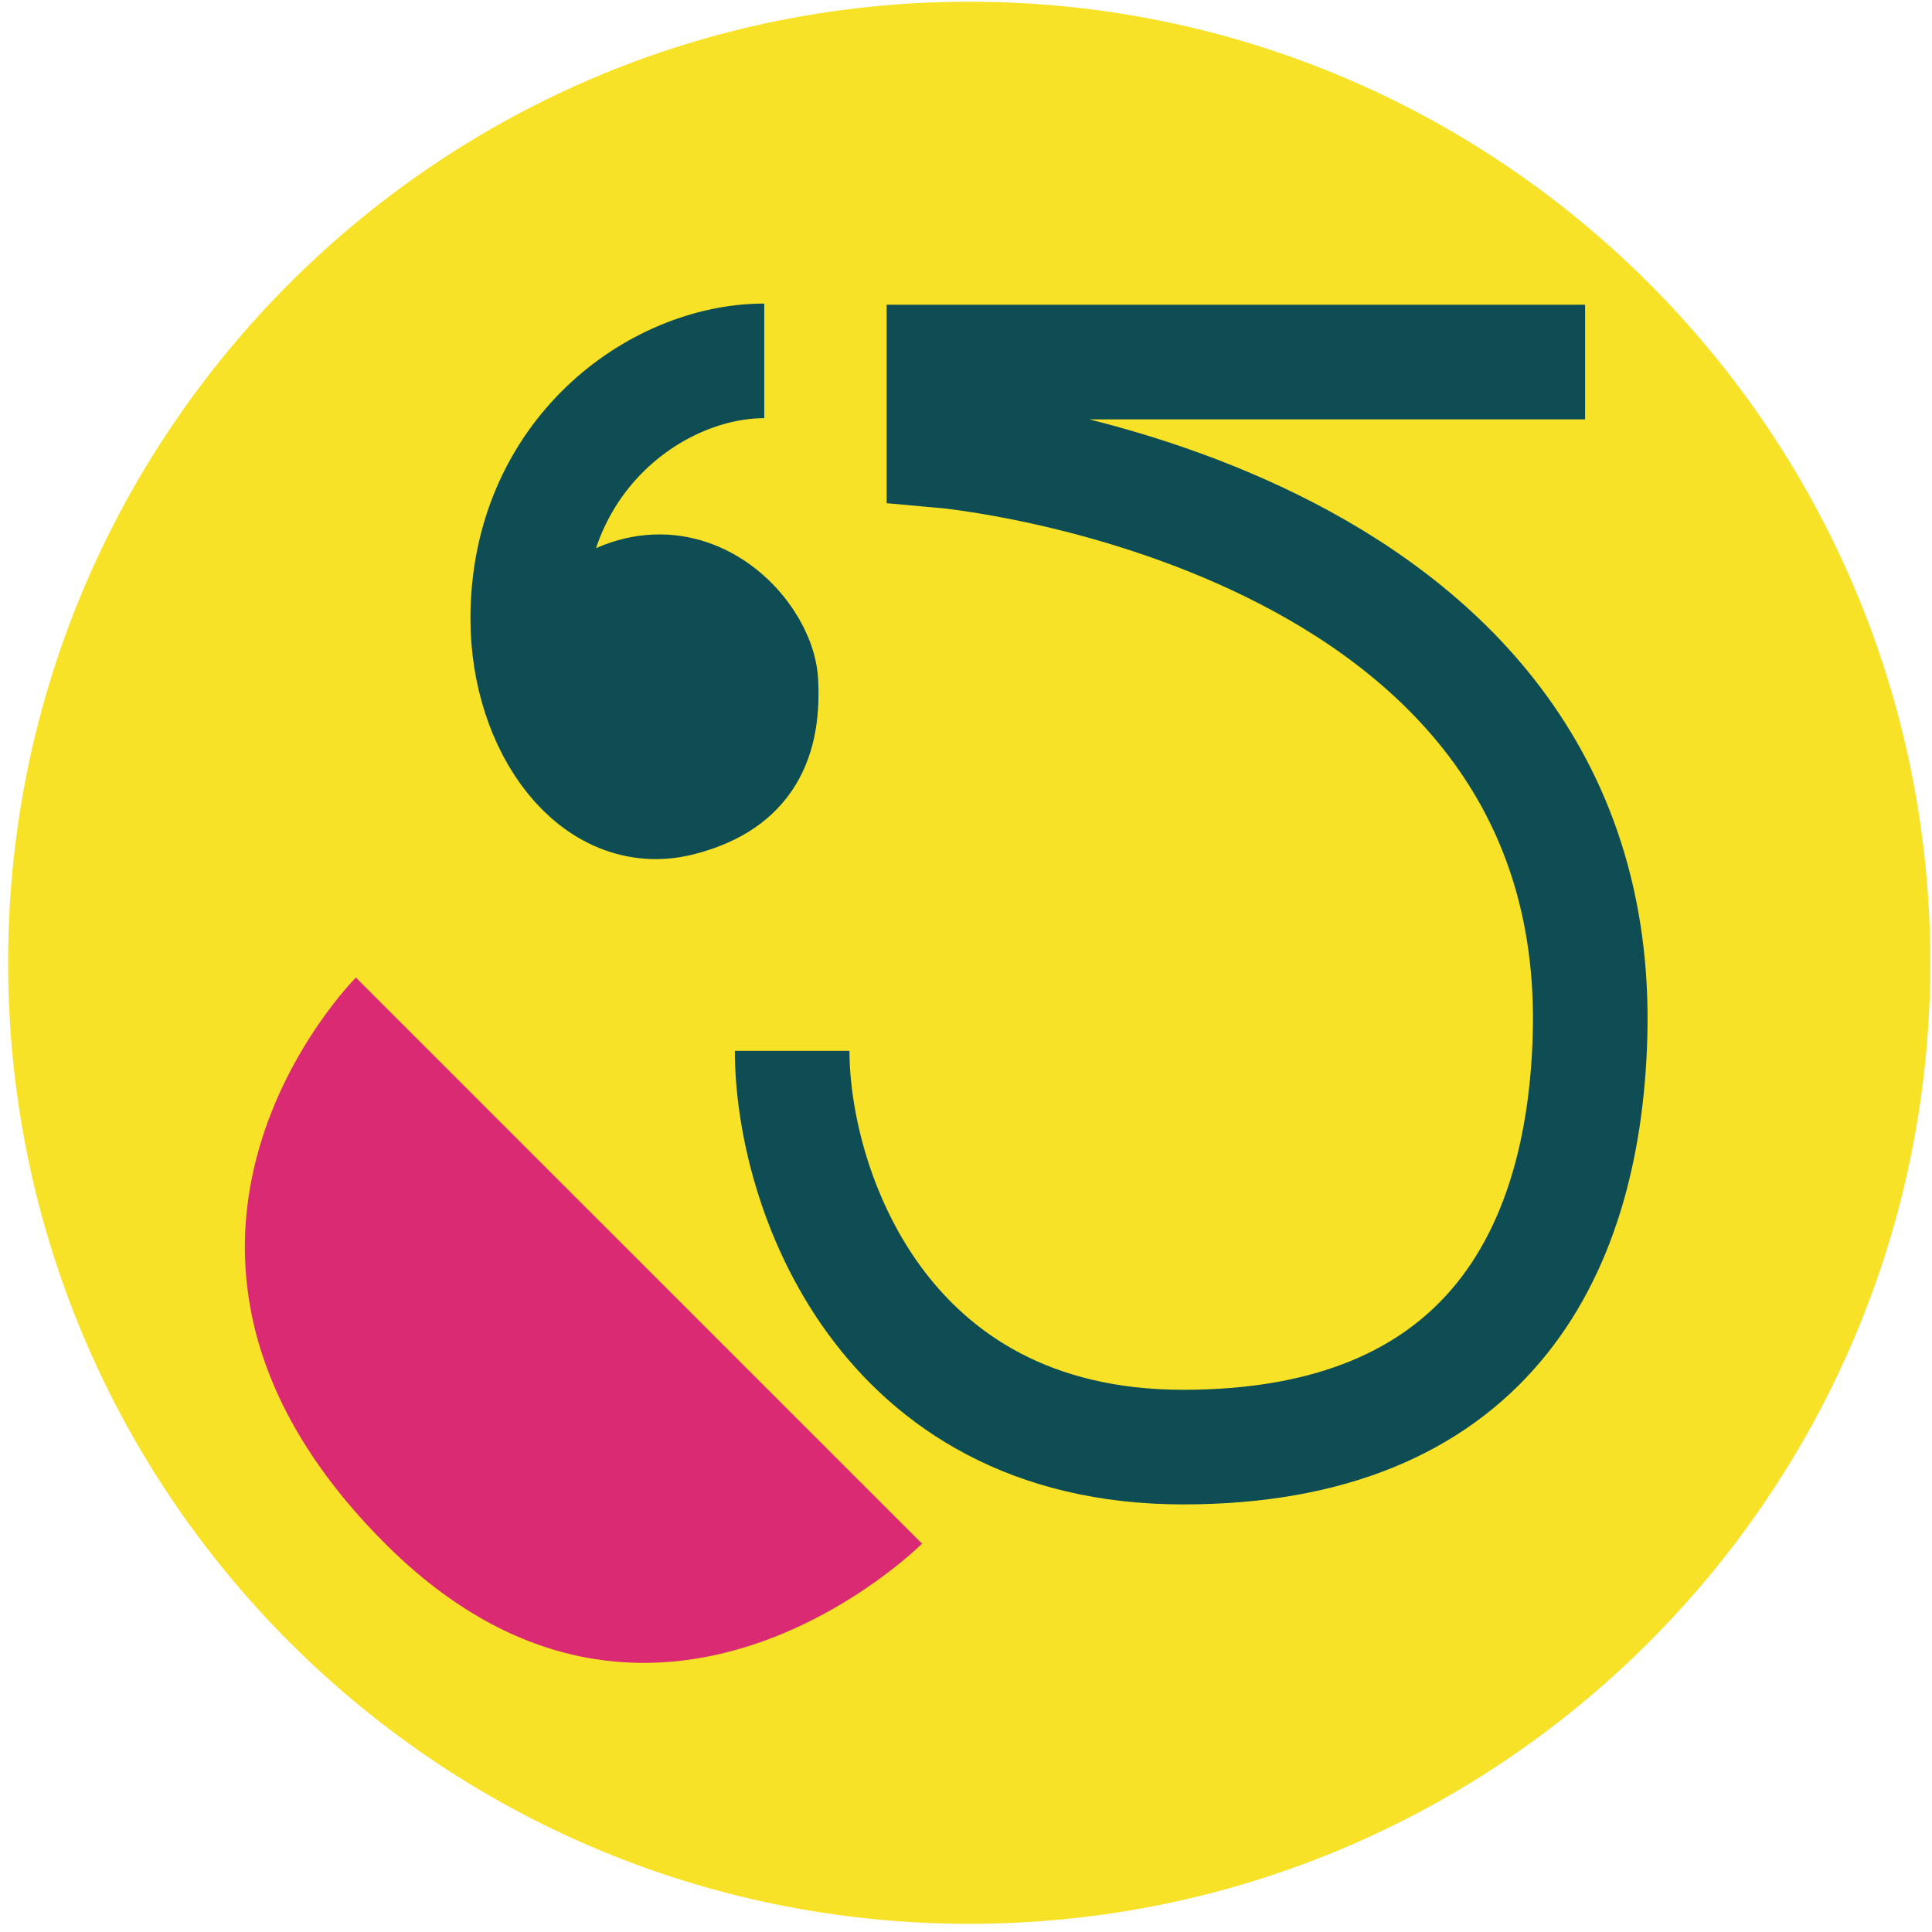 <?xml version="1.0" encoding="utf-8"?>
<!-- Generator: Adobe Illustrator 16.0.0, SVG Export Plug-In . SVG Version: 6.00 Build 0)  -->
<!DOCTYPE svg PUBLIC "-//W3C//DTD SVG 1.1//EN" "http://www.w3.org/Graphics/SVG/1.1/DTD/svg11.dtd">
<svg version="1.1" id="Layer_1" xmlns="http://www.w3.org/2000/svg" xmlns:xlink="http://www.w3.org/1999/xlink" x="0px" y="0px"
	 width="118px" height="118px" viewBox="0 0 118 118" enable-background="new 0 0 118 118" xml:space="preserve">
<g>
	<path fill="#F8E228" d="M117.897,58.8c0,32.414-26.28,58.7-58.702,58.7c-32.416,0-58.699-26.286-58.699-58.7
		S26.78,0.104,59.196,0.104C91.617,0.104,117.897,26.386,117.897,58.8z"/>
	<path fill="none" stroke="#0E4D54" stroke-width="7" stroke-miterlimit="10" d="M96.812,22.113H57.653v5.419
		c0,0,40.366,3.614,39.461,35.751c-0.388,13.649-6.626,25.101-24.85,25.101c-18.533,0-23.881-15.977-23.881-24.202"/>
	<g>
		<path fill="#0E4D54" d="M44.895,42.64c0,2.884-2.336,5.228-5.222,5.228c-2.886,0-5.228-2.343-5.228-5.228
			c0-2.883,2.341-5.222,5.228-5.222C42.559,37.418,44.895,39.757,44.895,42.64z"/>
		<path fill="none" stroke="#0E4D54" stroke-width="7" stroke-miterlimit="10" d="M46.679,22.041
			c-6.559,0-14.455,5.751-14.445,15.754c0.003,6.62,4.153,12.284,9.272,10.991c3.688-0.94,5.173-3.164,4.968-7.115
			c-0.182-3.527-6.619-9.849-13.09-1.113"/>
	</g>
	<path fill="#DA2A73" d="M21.736,59.706l34.58,34.575c0,0-16.396,16.388-32.791,0C5.35,76.1,21.736,59.706,21.736,59.706z"/>
</g>
</svg>
